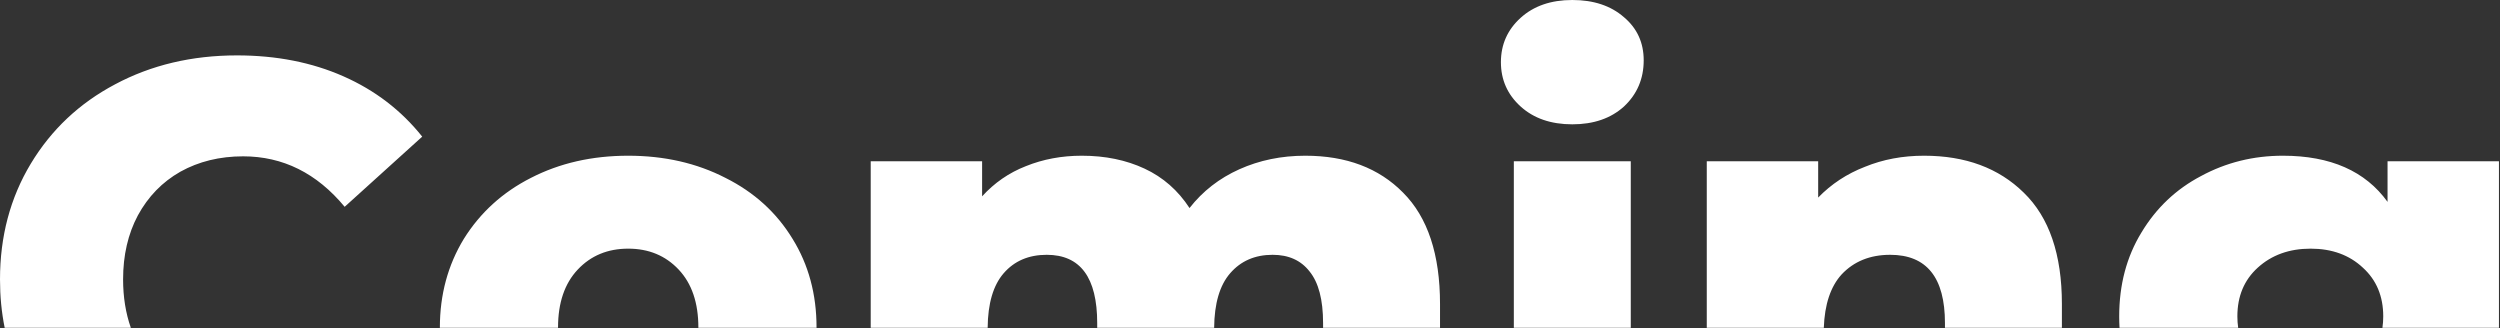 <svg width="853" height="112" viewBox="0 0 853 112" fill="none" xmlns="http://www.w3.org/2000/svg">
<rect x="0" y="0" width="853" height="112" fill="#333333" stroke="none"/>
<path fill-rule="evenodd" clip-rule="evenodd" d="M278.603 111.84C278.603 111.8 278.603 111.76 278.603 111.72C278.603 100.38 275.873 90.3 270.413 81.48C264.953 72.52 257.323 65.59 247.523 60.69C237.723 55.65 226.663 53.13 214.343 53.13C202.023 53.13 190.963 55.65 181.163 60.69C171.503 65.59 163.873 72.52 158.273 81.48C152.813 90.44 150.083 100.52 150.083 111.72C150.083 111.76 150.083 111.8 150.083 111.84H190.403C190.403 111.8 190.403 111.76 190.403 111.72C190.403 103.32 192.643 96.74 197.123 91.98C201.603 87.22 207.343 84.84 214.343 84.84C221.343 84.84 227.083 87.22 231.563 91.98C236.043 96.74 238.283 103.32 238.283 111.72C238.283 111.76 238.283 111.8 238.283 111.84H278.603ZM336.988 111.84H297.086V55.02H335.096V66.99C339.296 62.37 344.266 58.94 350.006 56.7C355.886 54.32 362.256 53.13 369.116 53.13C377.096 53.13 384.236 54.6 390.536 57.54C396.836 60.48 401.946 64.96 405.866 70.98C410.346 65.24 416.016 60.83 422.876 57.75C429.736 54.67 437.226 53.13 445.346 53.13C459.346 53.13 470.476 57.33 478.736 65.73C487.136 74.13 491.336 86.8 491.336 103.74V111.84H451.436V110.25C451.436 102.27 449.896 96.39 446.816 92.61C443.876 88.83 439.676 86.94 434.216 86.94C428.196 86.94 423.366 89.04 419.726 93.24C416.159 97.356 414.34 103.556 414.268 111.84H374.366V110.25C374.366 94.71 368.626 86.94 357.146 86.94C350.986 86.94 346.086 89.04 342.446 93.24C338.879 97.356 337.06 103.556 336.988 111.84ZM556.42 111.84H516.52V55.02H556.42V111.84ZM622.284 111.84H582.35V55.02H620.36V67.41C624.84 62.79 630.16 59.29 636.32 56.91C642.48 54.39 649.2 53.13 656.48 53.13C670.62 53.13 681.96 57.33 690.5 65.73C699.18 74.13 703.52 86.8 703.52 103.74V111.84H663.62V110.25C663.62 94.71 657.39 86.94 644.93 86.94C638.07 86.94 632.54 89.18 628.34 93.66C624.584 97.804 622.566 103.864 622.284 111.84ZM852.641 111.84V55.02H814.631V68.88C807.071 58.38 795.171 53.13 778.931 53.13C768.851 53.13 759.541 55.44 751.001 60.06C742.461 64.54 735.671 70.98 730.631 79.38C725.591 87.64 723.071 97.16 723.071 107.94C723.071 109.258 723.108 110.558 723.181 111.84H763.667C763.483 110.589 763.391 109.289 763.391 107.94C763.391 101.08 765.701 95.55 770.321 91.35C775.081 87.01 781.101 84.84 788.381 84.84C795.661 84.84 801.611 87.01 806.231 91.35C810.851 95.55 813.161 101.08 813.161 107.94C813.161 109.289 813.069 110.589 812.885 111.84H852.641ZM1.598 111.84C0.533 106.574 0 101.074 0 95.34C0 80.64 3.5 67.48 10.5 55.86C17.5 44.24 27.09 35.21 39.27 28.77C51.59 22.19 65.45 18.9 80.85 18.9C94.29 18.9 106.4 21.28 117.18 26.04C127.96 30.8 136.92 37.66 144.06 46.62L117.6 70.56C108.08 59.08 96.53 53.34 82.95 53.34C74.97 53.34 67.83 55.09 61.53 58.59C55.37 62.09 50.54 67.06 47.04 73.5C43.68 79.8 42 87.08 42 95.34C42 101.316 42.88 106.816 44.638 111.84H1.598ZM518.83 36.33C523.31 40.39 529.19 42.42 536.47 42.42C543.75 42.42 549.63 40.39 554.11 36.33C558.59 32.13 560.83 26.88 560.83 20.58C560.83 14.56 558.59 9.66 554.11 5.88C549.63 1.96 543.75 0 536.47 0C529.19 0 523.31 2.03 518.83 6.09C514.35 10.15 512.11 15.19 512.11 21.21C512.11 27.23 514.35 32.27 518.83 36.33Z" fill="white"/>
</svg>
